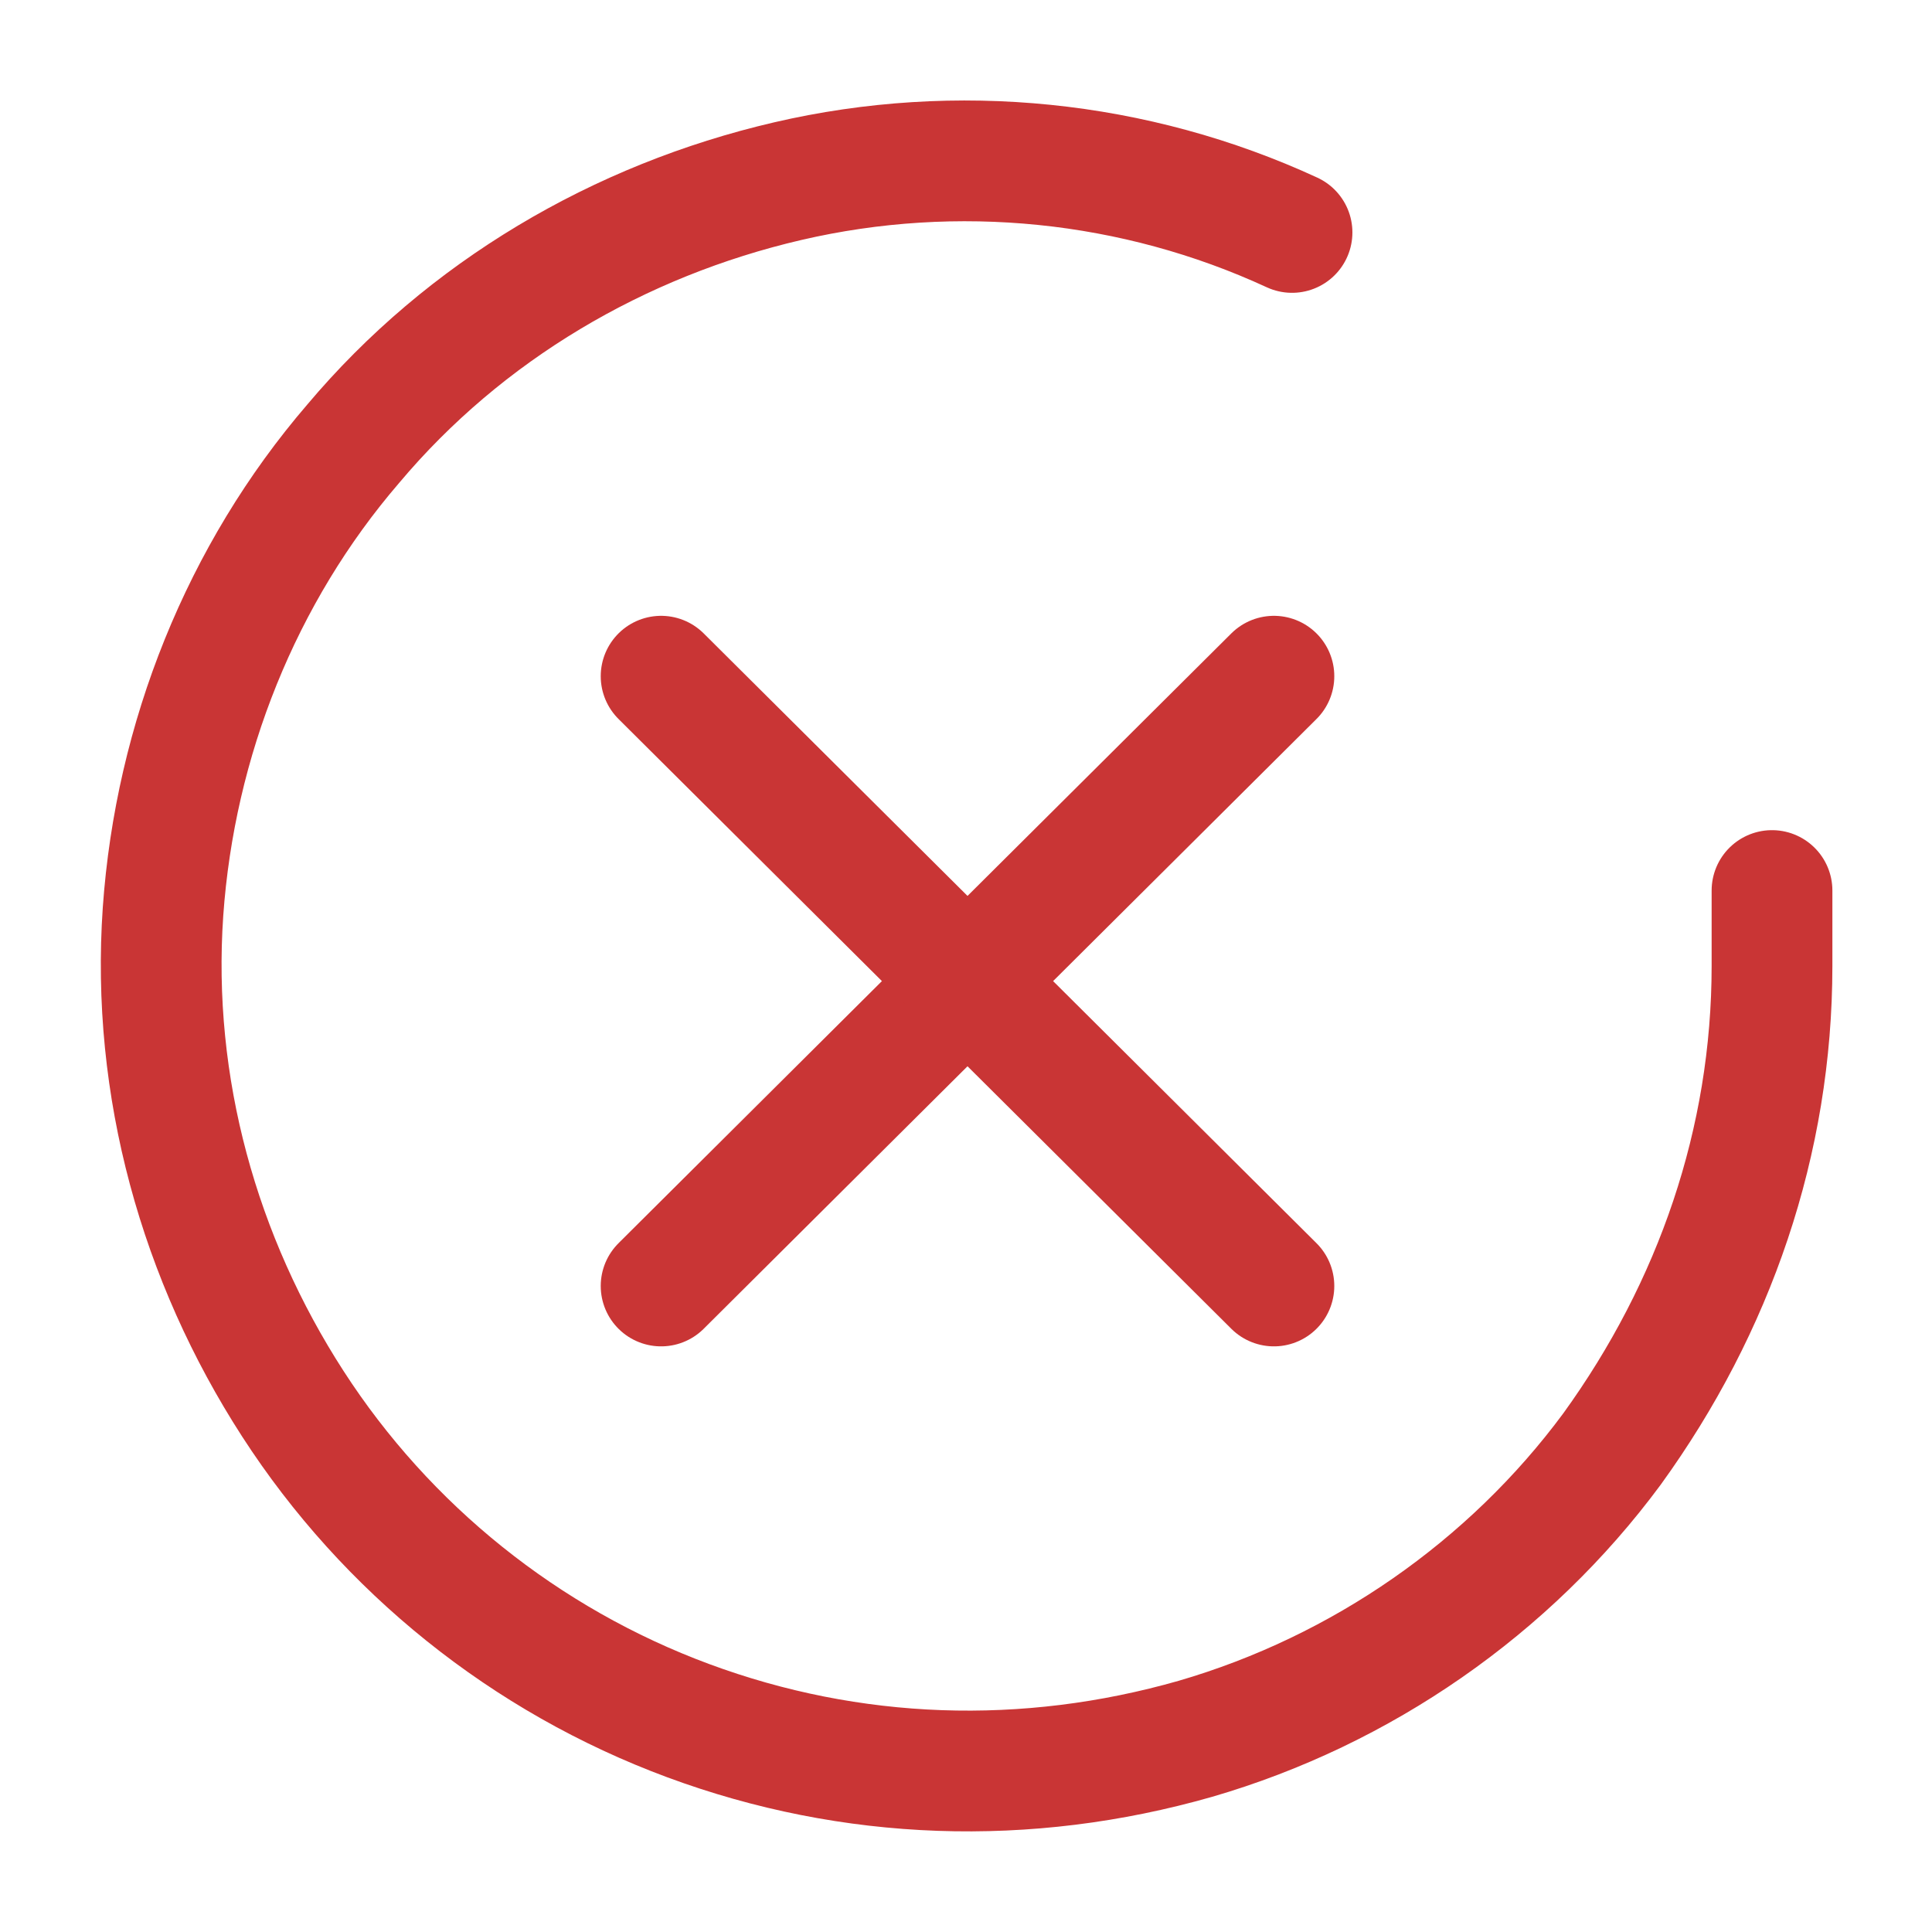 <?xml version="1.0" encoding="utf-8"?>
<!-- Generator: Adobe Illustrator 24.0.0, SVG Export Plug-In . SVG Version: 6.00 Build 0)  -->
<svg version="1.1" id="Camada_1" xmlns="http://www.w3.org/2000/svg" xmlns:xlink="http://www.w3.org/1999/xlink" x="0px" y="0px"
	 viewBox="0 0 64 64" style="enable-background:new 0 0 64 64;" xml:space="preserve">
<style type="text/css">
	.st0{fill:none;stroke:#C93535;stroke-width:4;stroke-linecap:round;stroke-linejoin:round;}
</style>
<path class="st0" d="M58.7,29.5V32c0,5.8-1.9,11.3-5.3,16c-3.4,4.6-8.3,8-13.8,9.6C34,59.2,28.2,59,22.8,57c-5.4-2-10-5.7-13.1-10.5
	S5,36,5.4,30.2C5.8,24.5,8,19,11.7,14.7c3.7-4.4,8.8-7.4,14.4-8.7c5.6-1.3,11.5-0.7,16.7,1.7"/>
<g>
	<line class="st0" x1="21.9" y1="42.6" x2="42.2" y2="22.4"/>
	<line class="st0" x1="21.9" y1="22.4" x2="42.2" y2="42.6"/>
</g>
</svg>
